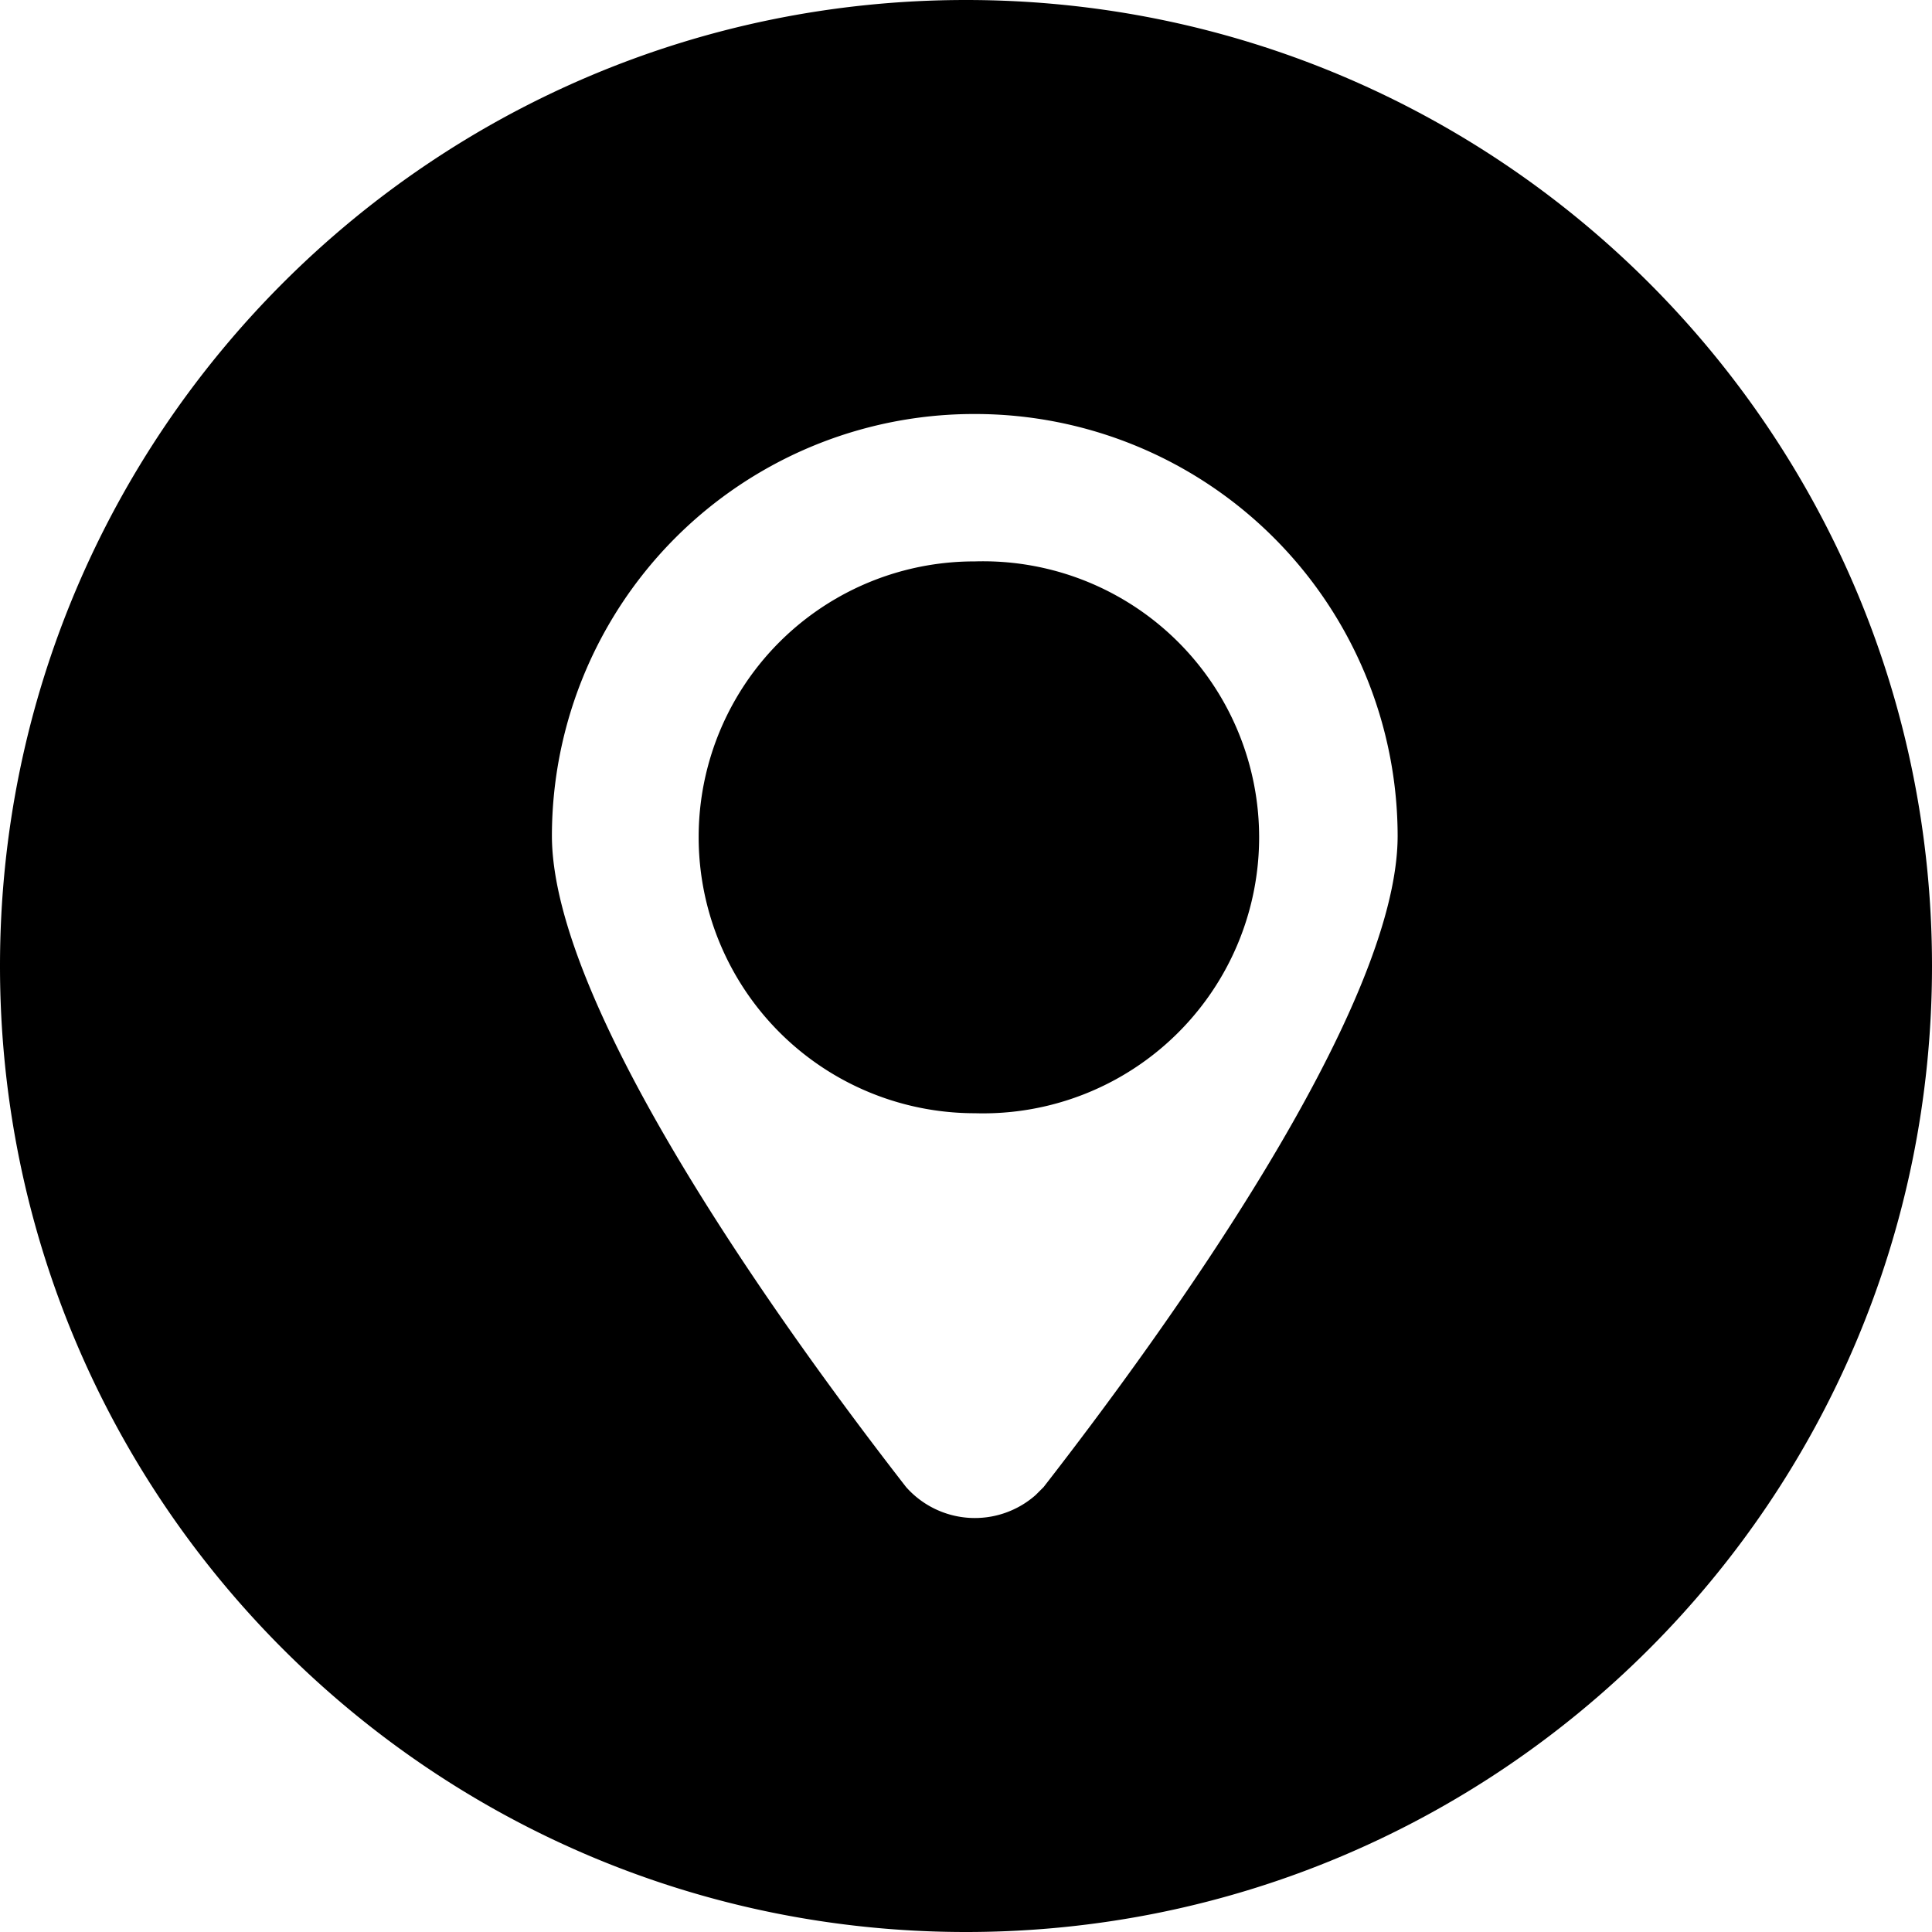 <?xml version="1.0" standalone="no"?><!DOCTYPE svg PUBLIC "-//W3C//DTD SVG 1.1//EN" "http://www.w3.org/Graphics/SVG/1.1/DTD/svg11.dtd"><svg t="1529478990607" class="icon" style="" viewBox="0 0 1024 1024" version="1.1" xmlns="http://www.w3.org/2000/svg" p-id="1827" xmlns:xlink="http://www.w3.org/1999/xlink" width="200" height="200"><defs><style type="text/css"></style></defs><path d="M516.736 297.557a146.091 146.091 0 0 0-146.432 146.048 146.347 146.347 0 0 0 146.432 146.432 146.304 146.304 0 1 0 0-292.48z" p-id="1828"></path><path d="M512 0C229.248 0 0 229.248 0 512s229.248 512 512 512 512-229.248 512-512S794.752 0 512 0z m41.131 788.181l-4.224 4.224a48.683 48.683 0 0 1-68.651-4.224c-63.744-81.963-187.733-253.568-187.733-345.301a223.744 223.744 0 0 1 224.128-223.445 223.957 223.957 0 0 1 224.128 223.445c0.085 92.117-123.904 263.339-187.648 345.301z" p-id="1829"></path></svg>